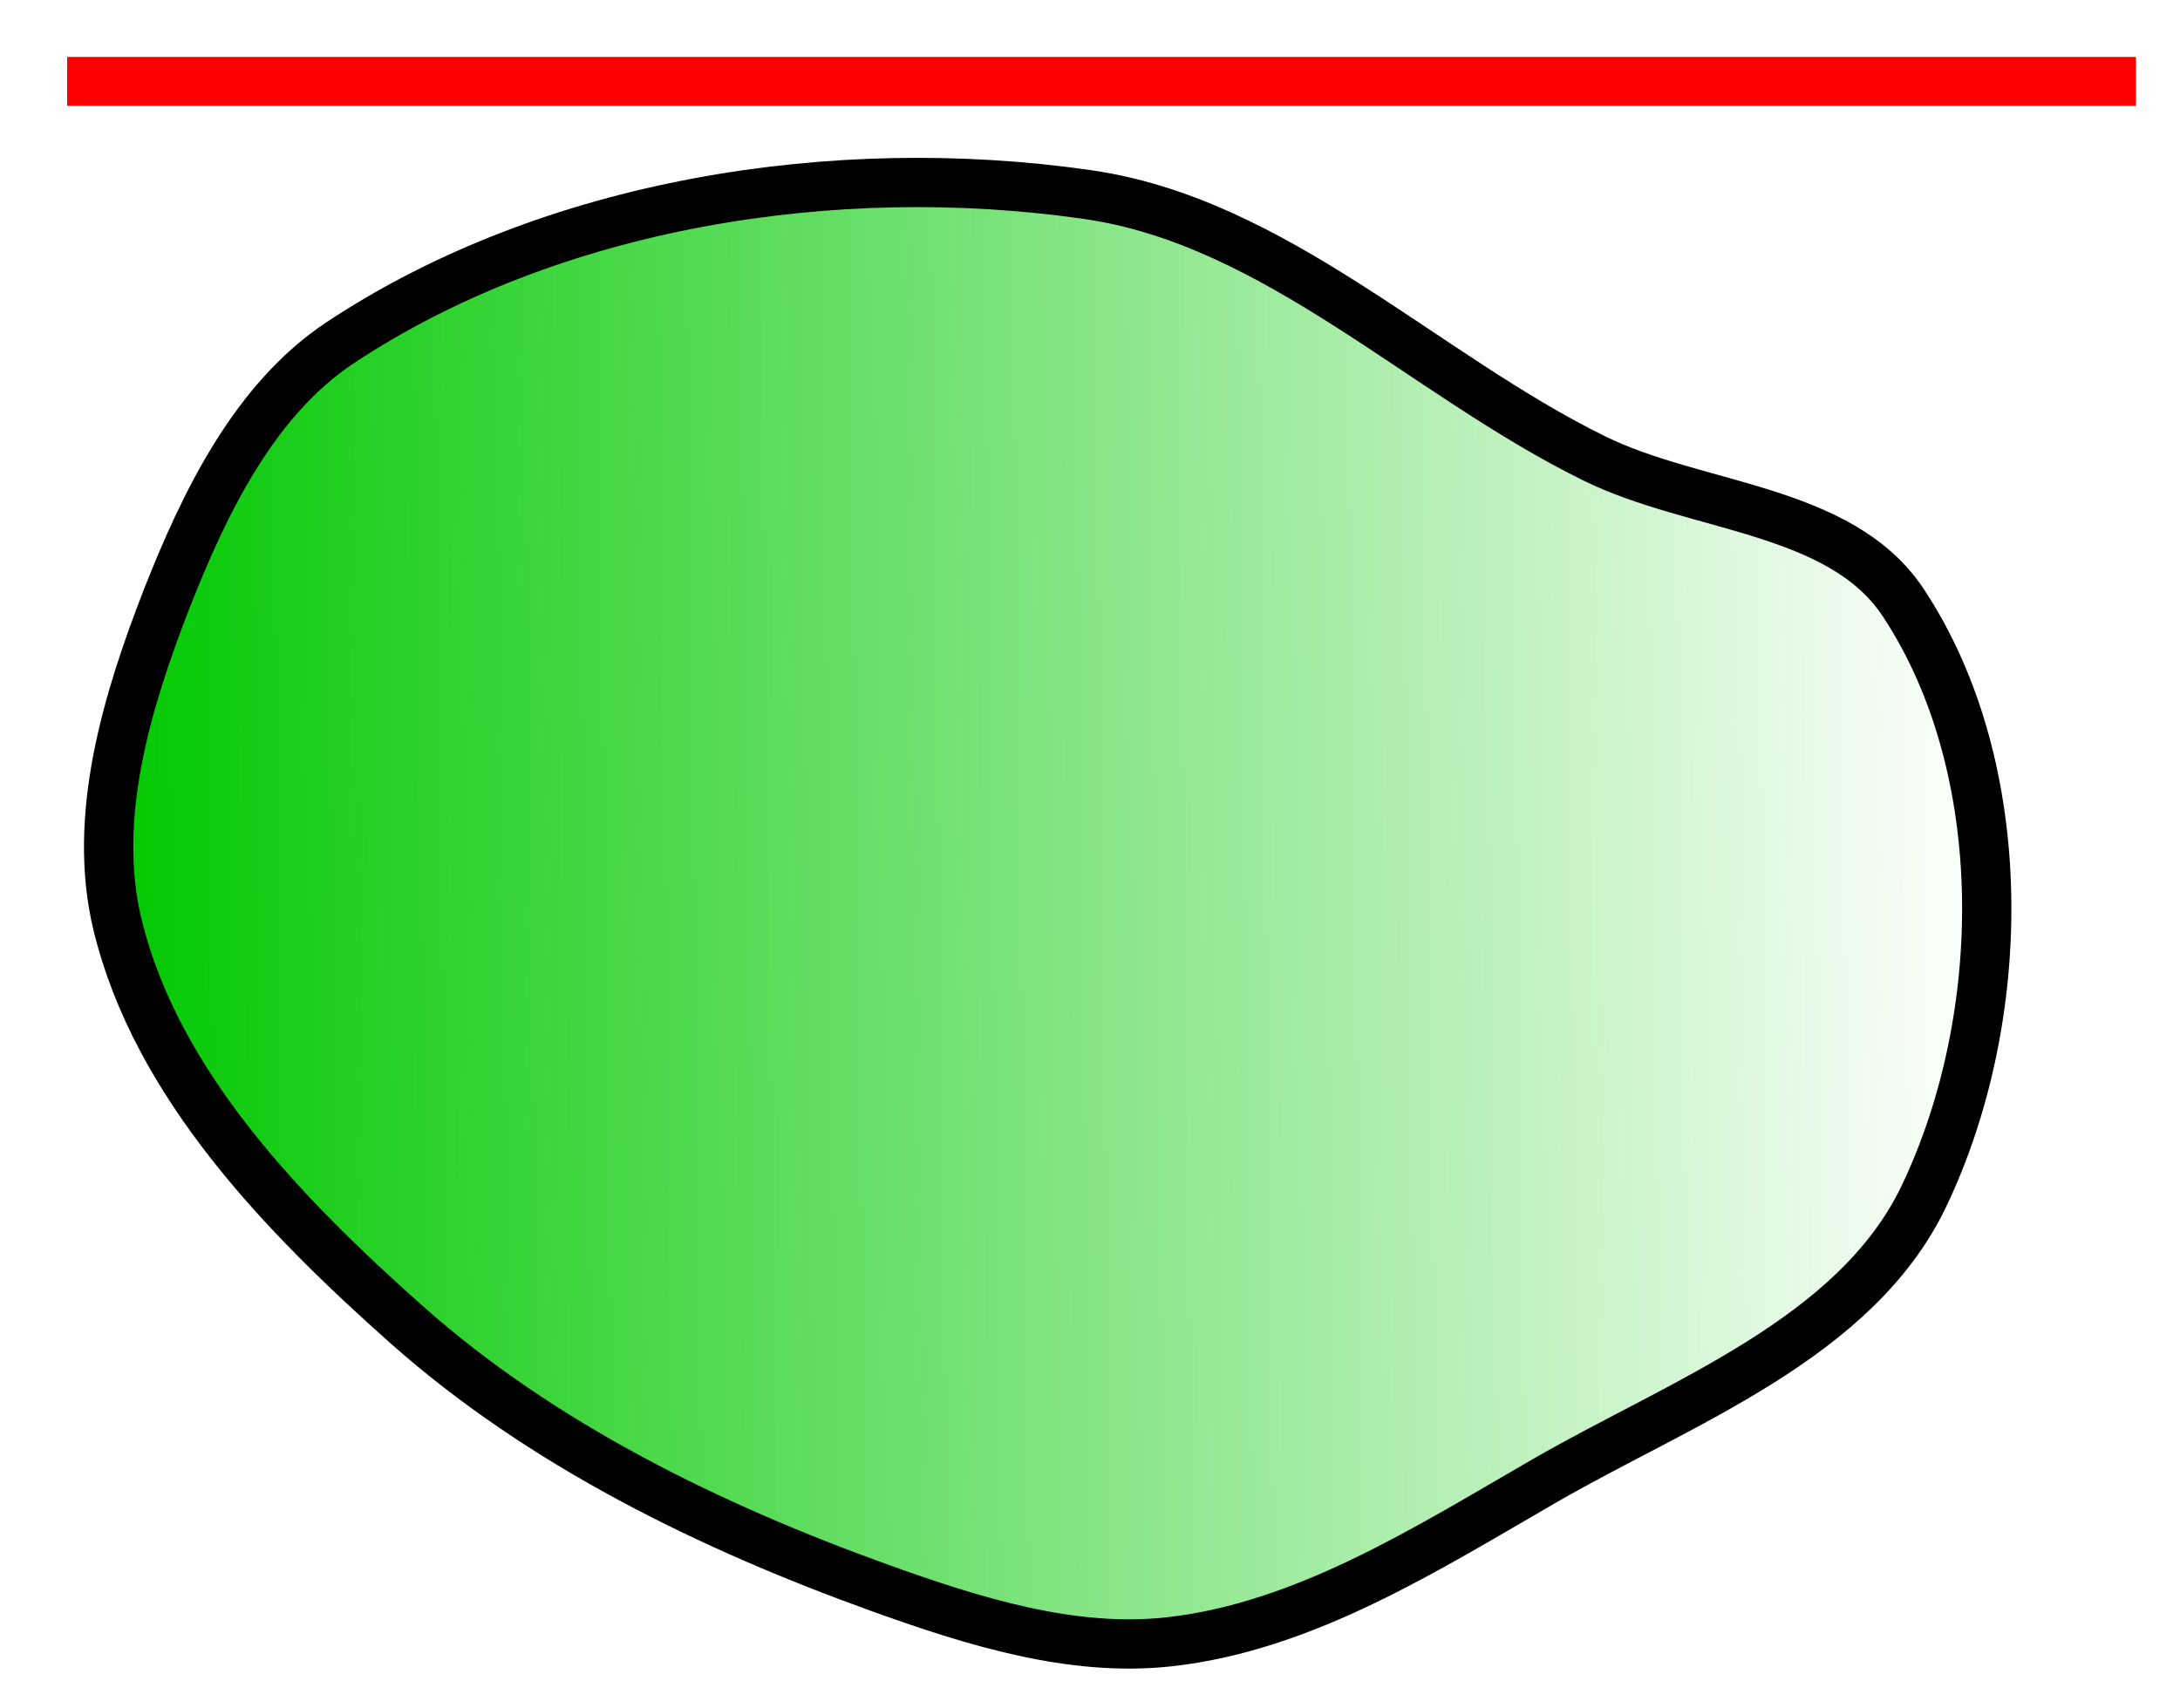 <?xml version="1.0" encoding="UTF-8" standalone="no"?>
<!-- Created with Inkscape (http://www.inkscape.org/) -->

<svg
   width="8.116mm"
   height="6.361mm"
   viewBox="0 0 8.116 6.361"
   version="1.1"
   id="svg1580"
   inkscape:version="1.3.1 (91b66b0, 2023-11-16)"
   sodipodi:docname="marker_mean_expression_nucleus.svg"
   xmlns:inkscape="http://www.inkscape.org/namespaces/inkscape"
   xmlns:sodipodi="http://sodipodi.sourceforge.net/DTD/sodipodi-0.dtd"
   xmlns:xlink="http://www.w3.org/1999/xlink"
   xmlns="http://www.w3.org/2000/svg"
   xmlns:svg="http://www.w3.org/2000/svg"
   xmlns:rdf="http://www.w3.org/1999/02/22-rdf-syntax-ns#"
   xmlns:cc="http://creativecommons.org/ns#"
   xmlns:dc="http://purl.org/dc/elements/1.1/">
  <defs
     id="defs1574">
    <linearGradient
       id="linearGradient1"
       inkscape:collect="always">
      <stop
         style="stop-color:#00c800;stop-opacity:1;"
         offset="0"
         id="stop1" />
      <stop
         style="stop-color:#00c800;stop-opacity:0;"
         offset="1"
         id="stop2" />
    </linearGradient>
    <linearGradient
       inkscape:collect="always"
       xlink:href="#linearGradient1"
       id="linearGradient2"
       x1="525.227"
       y1="49.873"
       x2="502.65"
       y2="49.587"
       gradientUnits="userSpaceOnUse" />
  </defs>
  <sodipodi:namedview
     id="base"
     pagecolor="#ffffff"
     bordercolor="#666666"
     borderopacity="1.0"
     inkscape:pageopacity="0.0"
     inkscape:pageshadow="2"
     inkscape:zoom="17.428692"
     inkscape:cx="24.815403"
     inkscape:cy="7.2294584"
     inkscape:document-units="mm"
     inkscape:current-layer="layer1"
     showgrid="false"
     fit-margin-top="0"
     fit-margin-left="0"
     fit-margin-right="0"
     fit-margin-bottom="0"
     inkscape:window-width="1846"
     inkscape:window-height="1016"
     inkscape:window-x="74"
     inkscape:window-y="27"
     inkscape:window-maximized="1"
     inkscape:showpageshadow="0"
     inkscape:pagecheckerboard="0"
     inkscape:deskcolor="#505050" />
  <g
     inkscape:label="Layer 1"
     inkscape:groupmode="layer"
     id="layer1"
     transform="translate(-54.906,-20.921)">
    <g
       transform="matrix(-0.312,0,0,0.312,219.136,8.736)"
       id="g476-7">
      <path
         inkscape:connector-curvature="0"
         id="path478-5"
         style="fill:url(#linearGradient2);fill-rule:nonzero;stroke:#000000;stroke-width:0.588;stroke-linecap:butt;stroke-linejoin:miter;stroke-miterlimit:4;stroke-dasharray:none;stroke-opacity:1"
         d="m 503.422,53.332 c -1.02,-2.133 -1.059,-5.113 0.246,-7.086 0.75,-1.133 2.473,-1.121 3.691,-1.723 2.039,-1.003 3.801,-2.828 6.051,-3.148 3,-0.43 6.387,0.098 8.91,1.77 1.024,0.679 1.618,1.91 2.067,3.05 0.476,1.223 0.898,2.614 0.59,3.891 -0.461,1.906 -1.981,3.469 -3.446,4.773 -1.613,1.434 -3.629,2.418 -5.66,3.149 -1.098,0.394 -2.281,0.769 -3.445,0.64 -1.614,-0.179 -3.071,-1.109 -4.477,-1.921 -1.633,-0.942 -3.711,-1.692 -4.527,-3.395 z" />
    </g>
    <rect
       style="fill:#ff0000;stroke-width:0.379;stroke-linecap:round"
       id="rect1"
       width="7.702"
       height="0.182"
       x="55.156"
       y="-21.315"
       transform="scale(1,-1)" />
  </g>
</svg>
